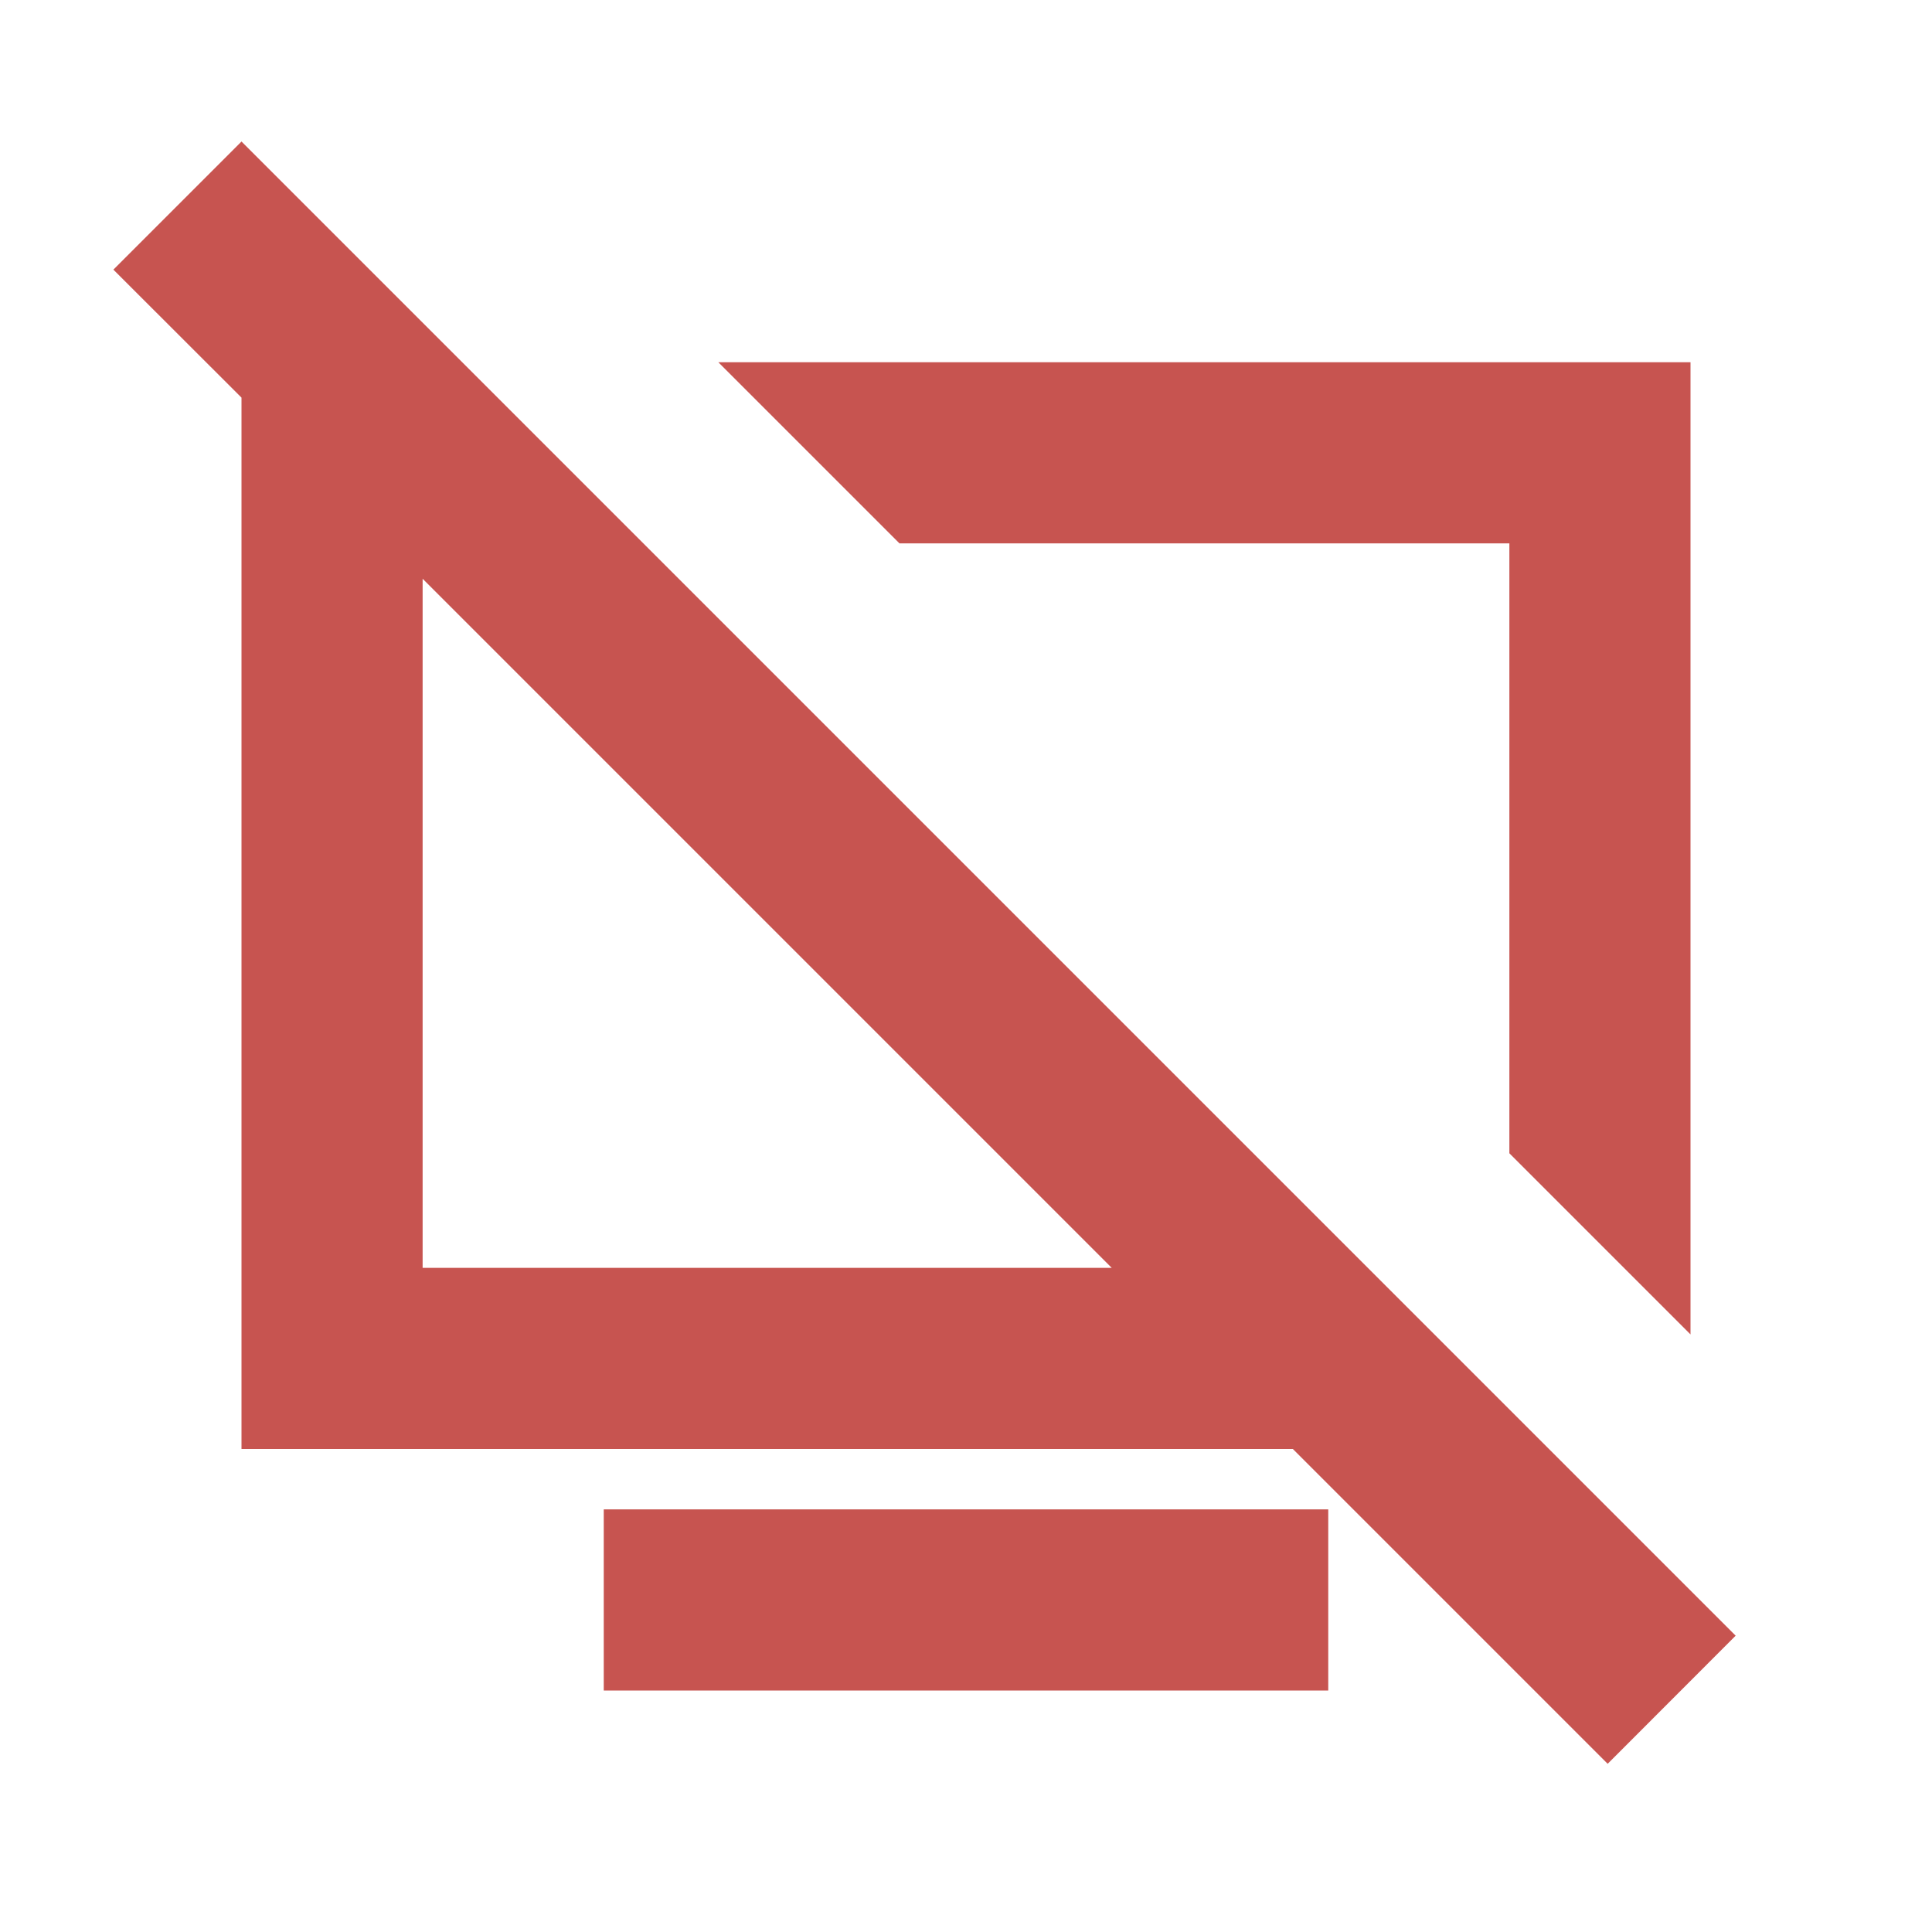 <!-- Copyright 2000-2021 JetBrains s.r.o. and contributors. Use of this source code is governed by the Apache 2.0 license that can be found in the LICENSE file. -->
<svg xmlns="http://www.w3.org/2000/svg" width="16" height="16">
  <path fill="#c75450" d="M5 12.5H11V14H5zM7.449 4.5L12.5 4.5 12.5 9.551 14 11.051 14 3 5.949 3 7.449 4.5z"/>
  <path d="M14.374,13.546,2,1.172.939,2.233,2,3.293V12h8.707l2.607,2.607ZM3.5,10.5V4.793L9.207,10.5Z" fill="#c75450"/>
</svg>
